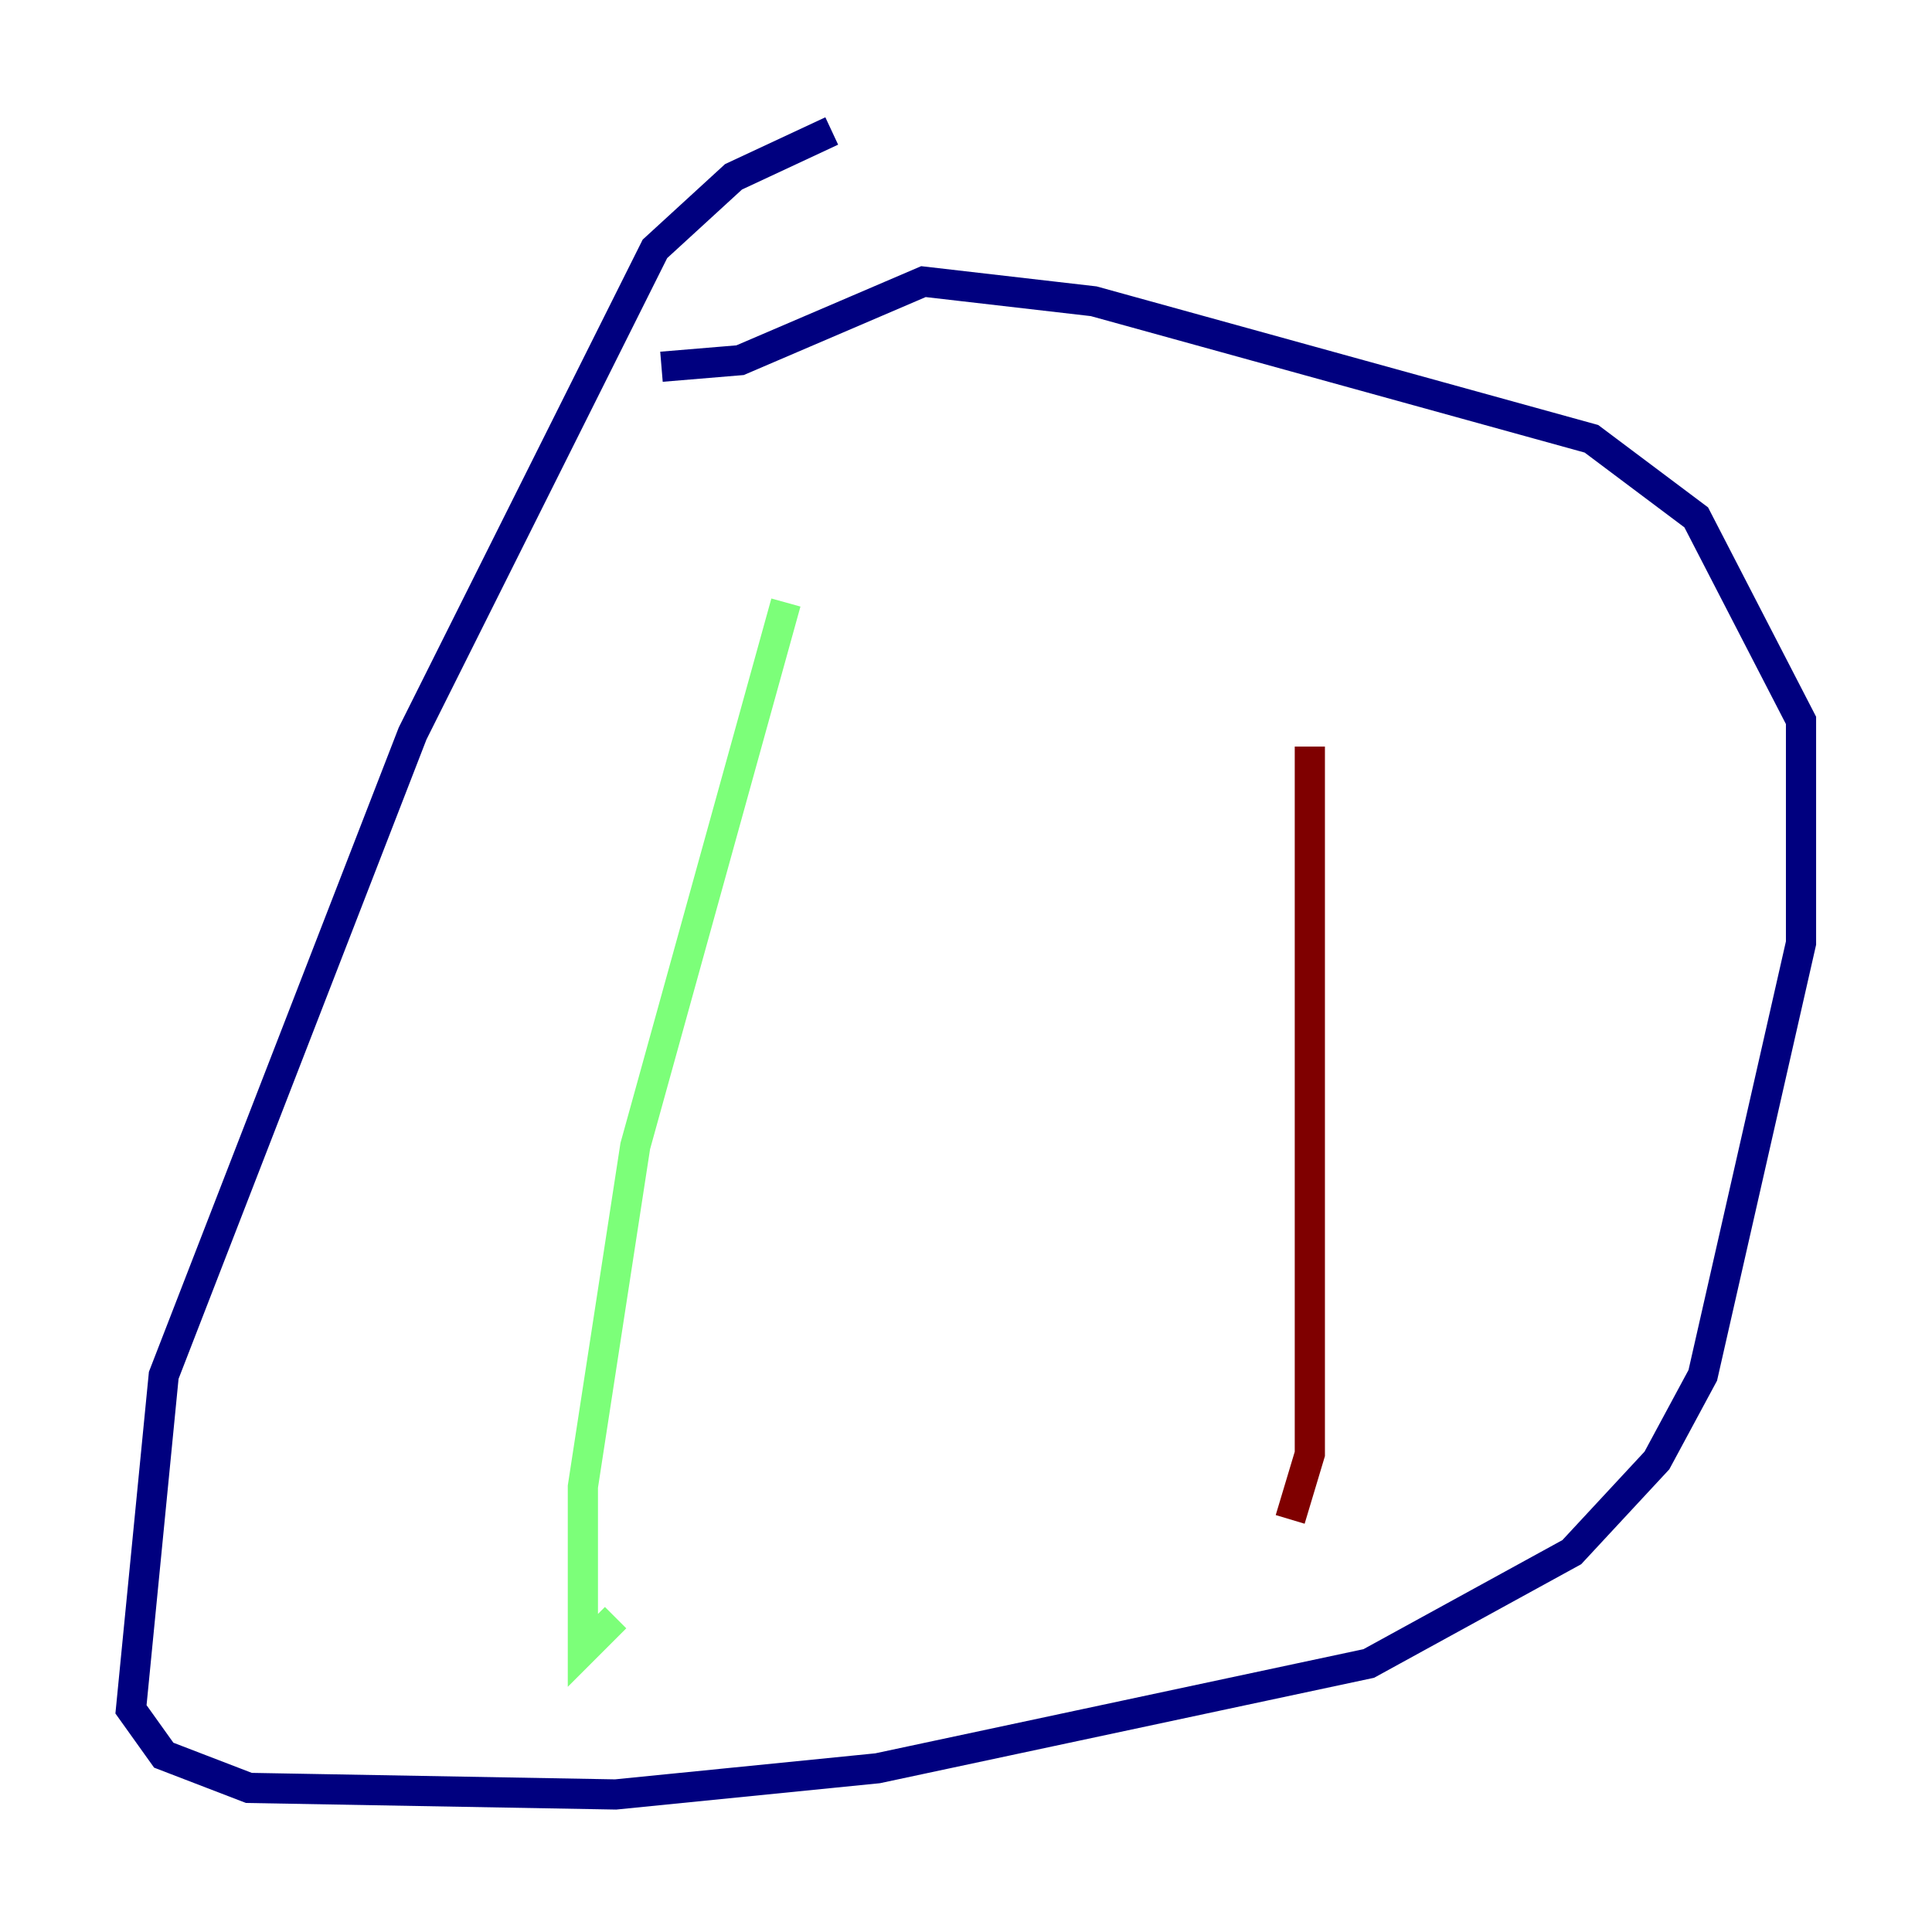 <?xml version="1.0" encoding="utf-8" ?>
<svg baseProfile="tiny" height="128" version="1.2" viewBox="0,0,128,128" width="128" xmlns="http://www.w3.org/2000/svg" xmlns:ev="http://www.w3.org/2001/xml-events" xmlns:xlink="http://www.w3.org/1999/xlink"><defs /><polyline fill="none" points="55.105,8.678 48.597,11.715 43.39,16.488 27.336,48.597 10.848,91.119 8.678,113.248 10.848,116.285 16.488,118.454 40.786,118.888 58.142,117.153 90.685,110.21 104.136,102.834 109.776,96.759 112.814,91.119 119.322,62.481 119.322,47.729 112.38,34.278 105.437,29.071 72.461,19.959 61.18,18.658 49.031,23.864 43.824,24.298" stroke="#00007f" stroke-width="2" /><polyline fill="none" points="52.068,39.919 42.088,75.932 38.617,98.495 38.617,109.342 40.786,107.173" stroke="#7cff79" stroke-width="2" /><polyline fill="none" points="86.78,49.464 86.78,96.325 85.478,100.664" stroke="#7f0000" stroke-width="2" /></svg>